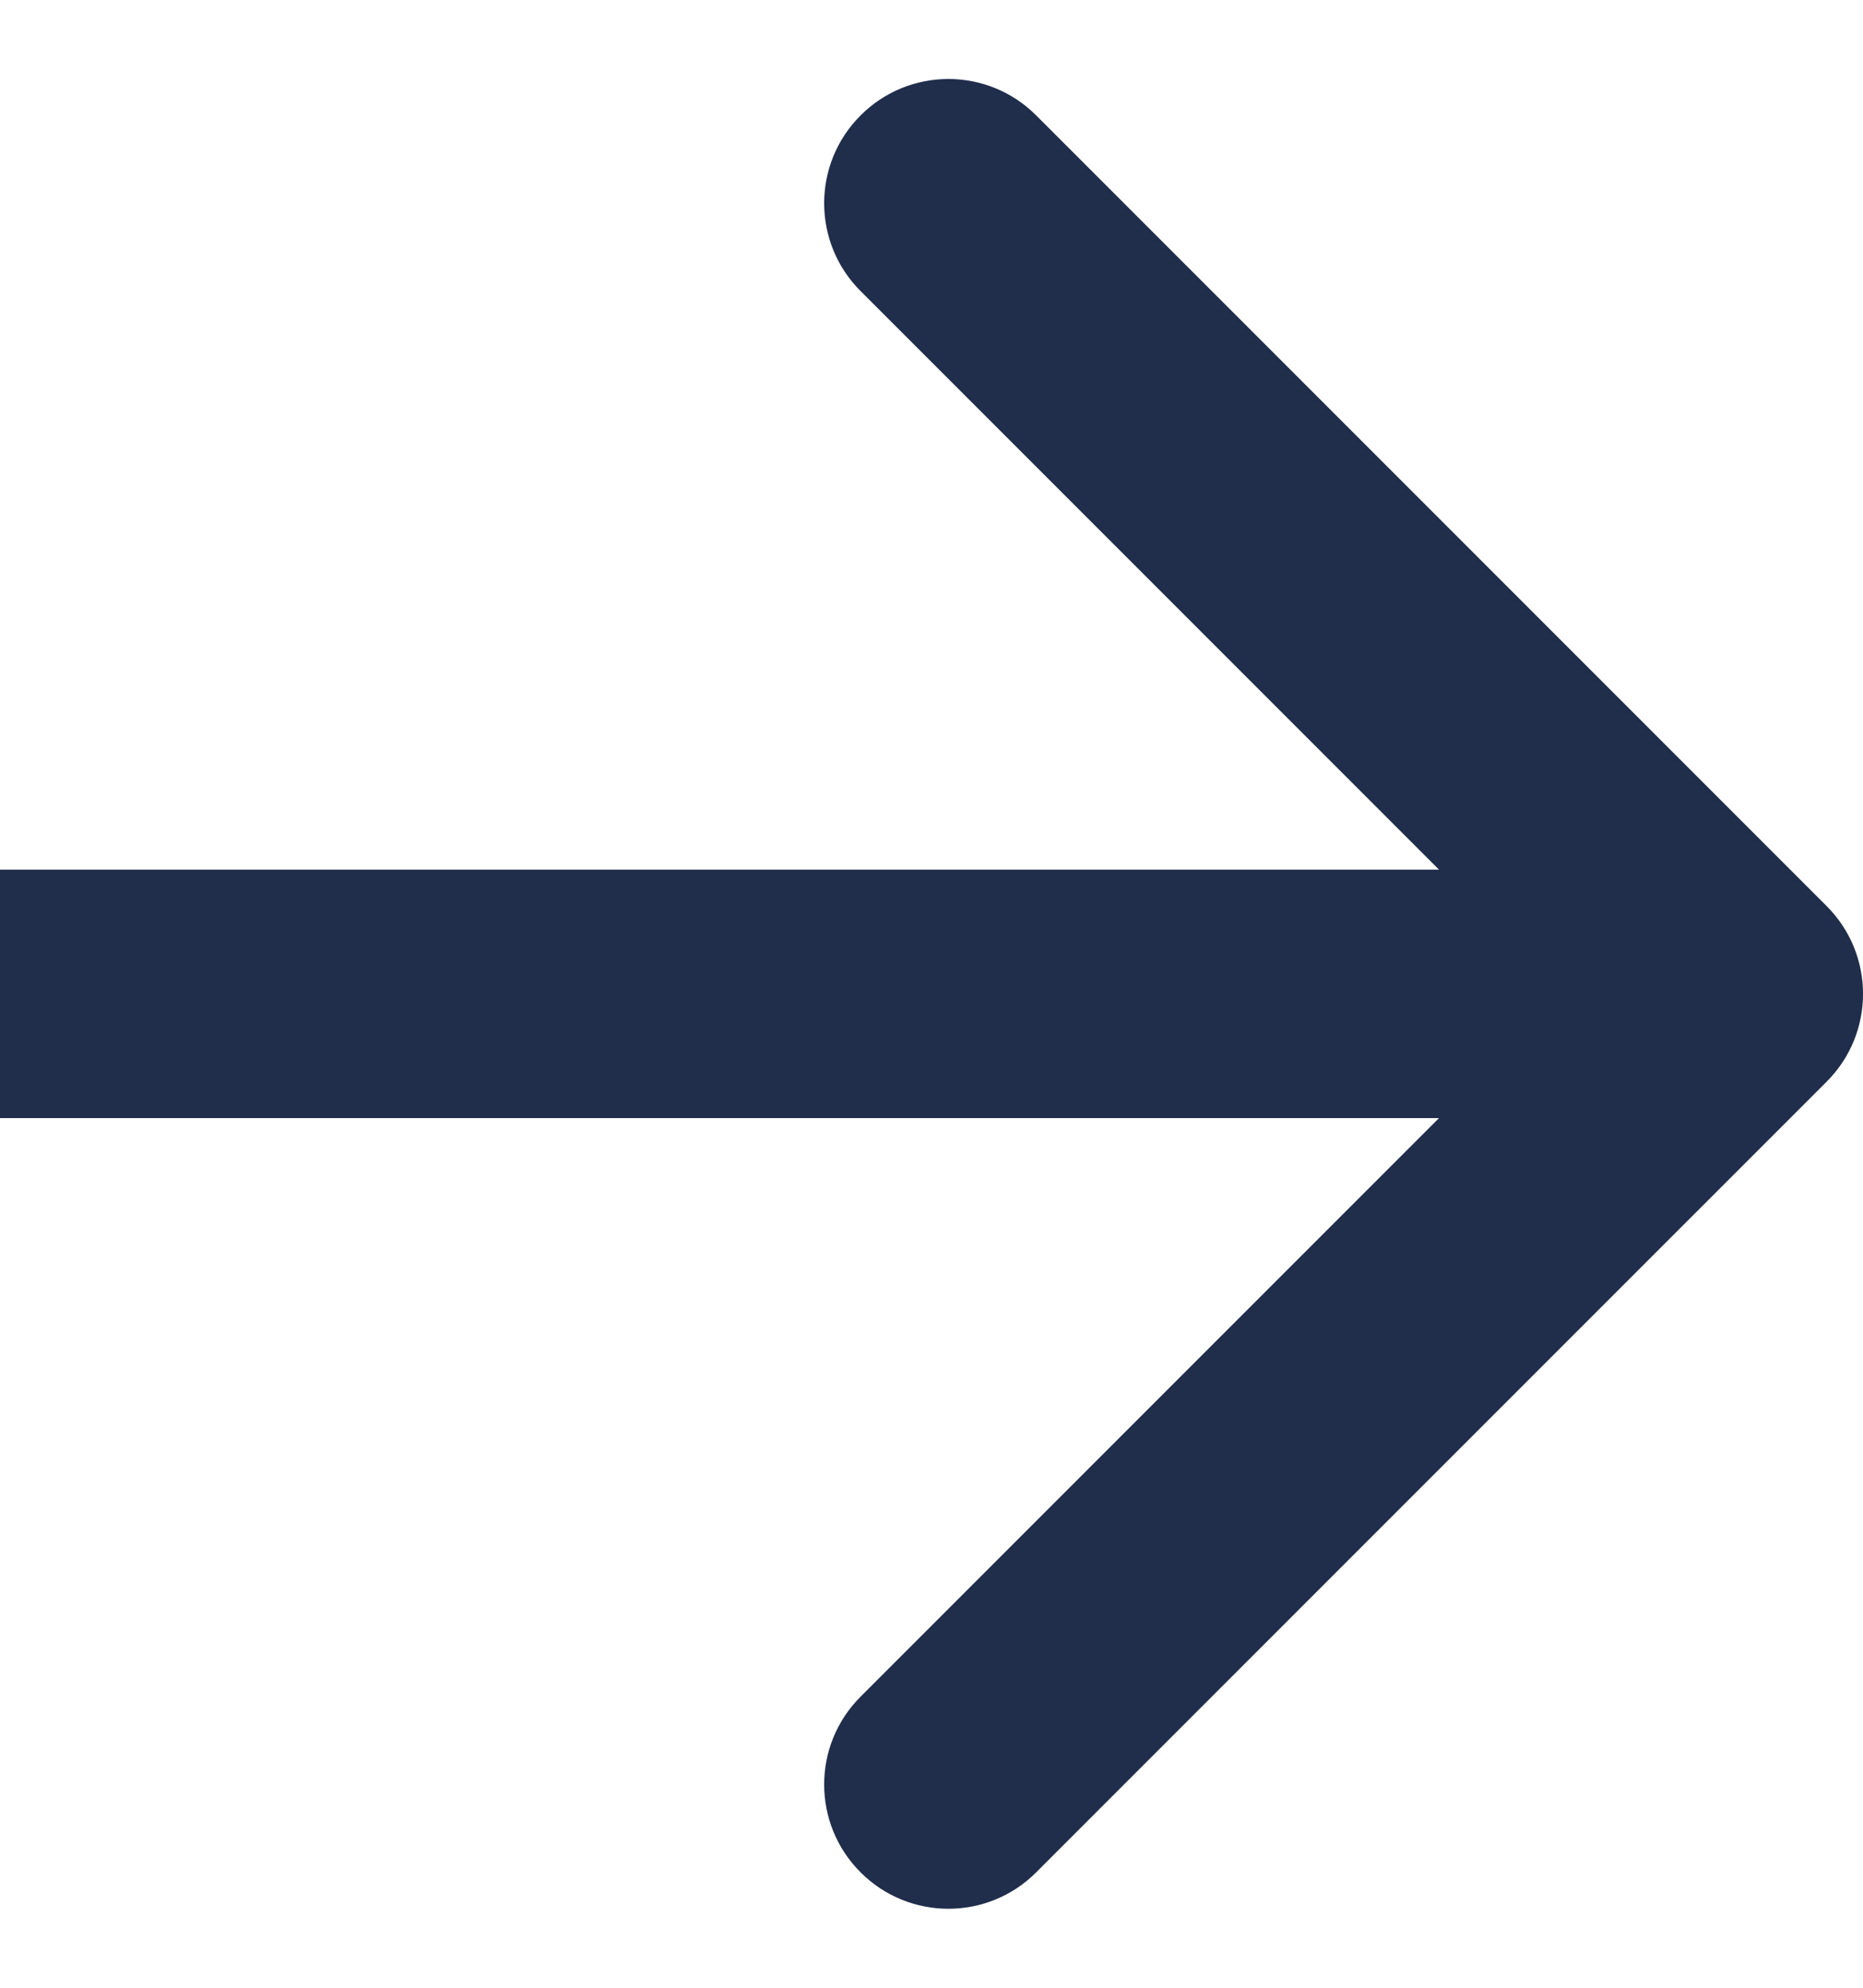 <svg width="15" height="16" viewBox="0 0 15 16" fill="none" xmlns="http://www.w3.org/2000/svg">
<path d="M14.707 8.707C15.098 8.317 15.098 7.683 14.707 7.293L8.343 0.929C7.953 0.538 7.319 0.538 6.929 0.929C6.538 1.319 6.538 1.953 6.929 2.343L12.586 8L6.929 13.657C6.538 14.047 6.538 14.681 6.929 15.071C7.319 15.462 7.953 15.462 8.343 15.071L14.707 8.707ZM0 9H14V7H0V9Z" fill="#202E4B"/>
</svg>
